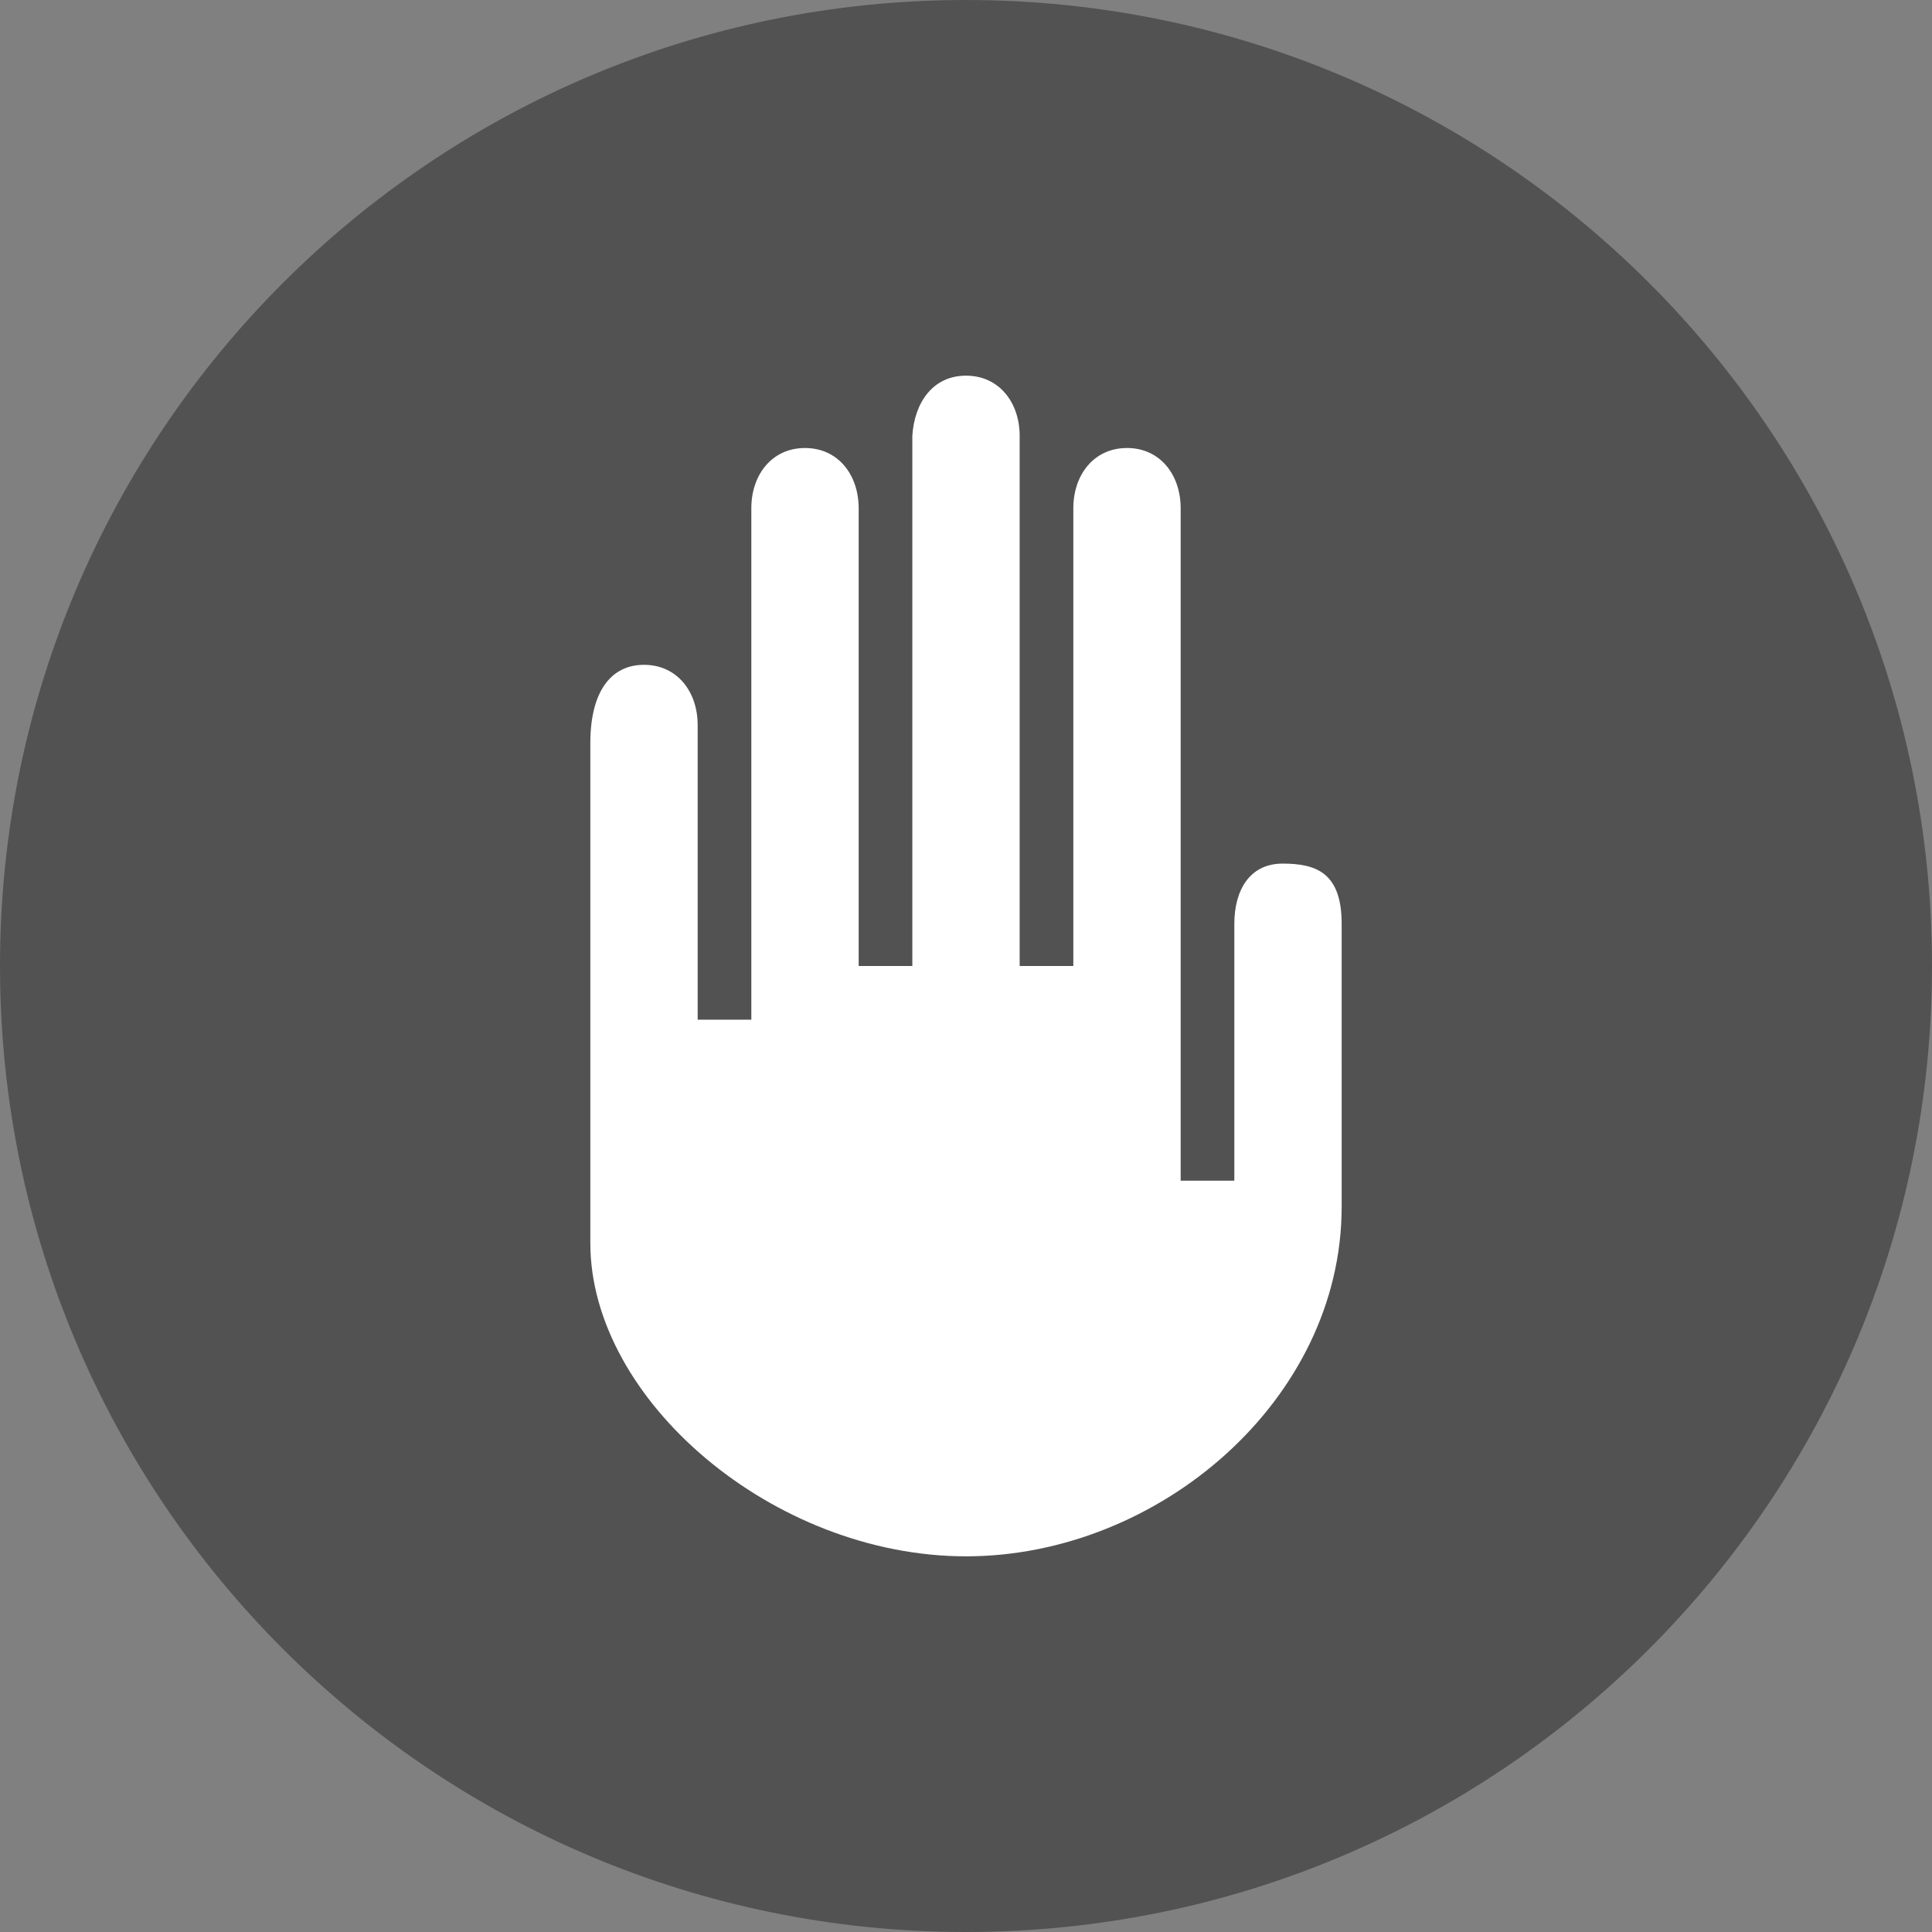 <?xml version="1.0" encoding="UTF-8" standalone="no"?>
<!-- Created with Inkscape (http://www.inkscape.org/) -->

<svg
   xmlns:dc="http://purl.org/dc/elements/1.1/"
   xmlns:cc="http://creativecommons.org/ns#"
   xmlns:rdf="http://www.w3.org/1999/02/22-rdf-syntax-ns#"
   xmlns:svg="http://www.w3.org/2000/svg"
   xmlns="http://www.w3.org/2000/svg"
   xmlns:sodipodi="http://sodipodi.sourceforge.net/DTD/sodipodi-0.dtd"
   xmlns:inkscape="http://www.inkscape.org/namespaces/inkscape"
   version="1.1"
   width="36"
   height="36"
   id="svg3136"
   inkscape:version="0.48.5 r10040"
   sodipodi:docname="warning.svg">
  <rect width="100%" height="100%" fill="#808080" stroke="none"/>
  <sodipodi:namedview
     pagecolor="#ffffff"
     bordercolor="#666666"
     borderopacity="1"
     objecttolerance="10"
     gridtolerance="10"
     guidetolerance="10"
     inkscape:pageopacity="0"
     inkscape:pageshadow="2"
     inkscape:window-width="1920"
     inkscape:window-height="1016"
     id="namedview3019"
     showgrid="false"
     inkscape:zoom="6.5555556"
     inkscape:cx="-7.1694915"
     inkscape:cy="16.779661"
     inkscape:window-x="0"
     inkscape:window-y="27"
     inkscape:window-maximized="1"
     inkscape:current-layer="svg3136" />
  <title
     id="title3177">Icon &quot;Warning&quot;</title>
  <defs
     id="defs3138" />
  <path
     inkscape:connector-curvature="0"
     style="fill:#525252;fill-opacity:1;fill-rule:nonzero;stroke:none"
     id="path28344-6-4-4"
     d="M 36,17.999 C 36,27.938 27.942,36 18,36 8.061,36 0,27.938 0,17.999 0,8.057 8.061,0 18,0 27.942,0 36,8.057 36,17.999" />
  <path
     inkscape:connector-curvature="0"
     style="fill:#ffffff"
     id="path236"
     d="m 25,17.214 c 0,-0.957 -0.48,-1.122 -1.1,-1.122 -0.619,0 -0.9,0.502 -0.9,1.122 l 0,4.786 -1,0 0,-12.53 c 0,-0.62 -0.381,-1.122 -1,-1.122 -0.619,0 -1,0.502 -1,1.122 l 0,8.53 -1,0 0,-9.878 C 19,7.503 18.619,7 18,7 c -0.619,0 -0.962,0.504 -1,1.122 l 0,9.878 -1,0 0,-8.53 c 0,-0.62 -0.381,-1.122 -1,-1.122 -0.619,0 -1,0.502 -1,1.122 l 1.9e-4,9.53 -1,0 -1.9e-4,-5.49 c -2e-5,-0.62 -0.381,-1.122 -1,-1.122 -0.619,0 -1,0.503 -1,1.459 l 0,9.316 c 0.001,2.922 3.41,5.836 7,5.837 3.59,0 6.999,-2.914 7,-6.51 l 2.2e-4,0 -2.2e-4,-5.275 z" />
</svg>
